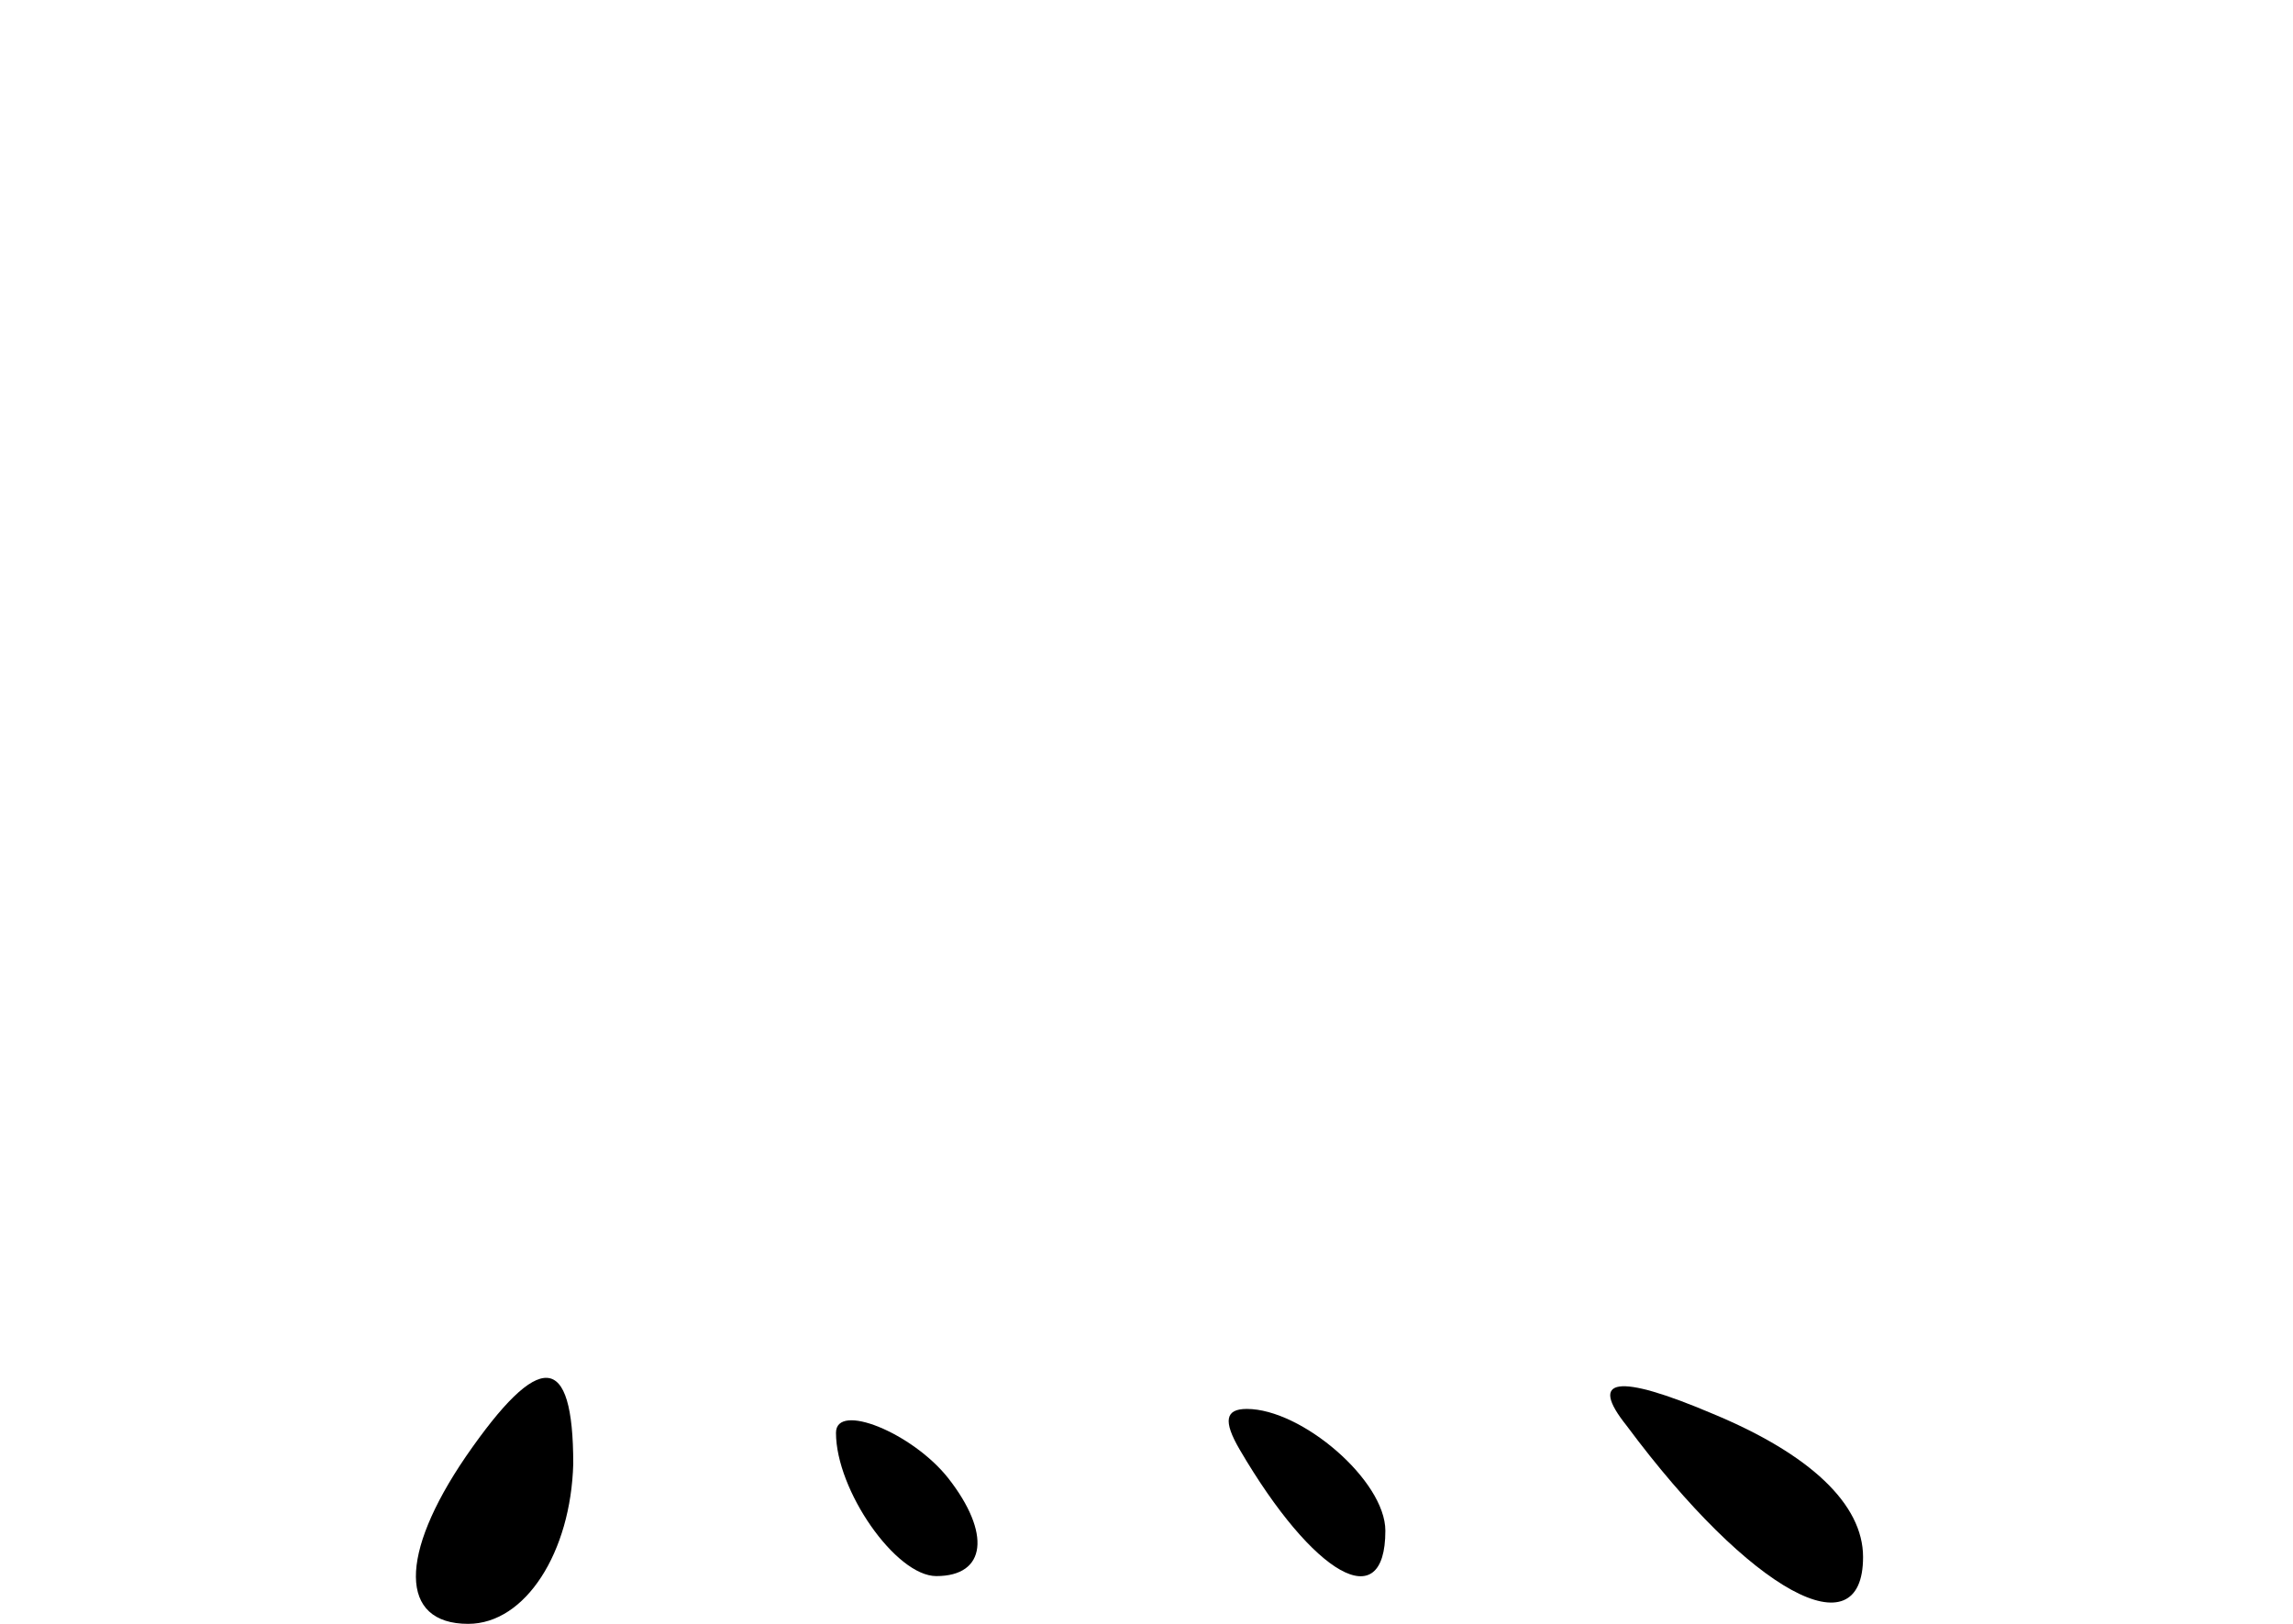 <?xml version="1.0" standalone="no"?>
<!DOCTYPE svg PUBLIC "-//W3C//DTD SVG 20010904//EN"
 "http://www.w3.org/TR/2001/REC-SVG-20010904/DTD/svg10.dtd">
<svg version="1.0" xmlns="http://www.w3.org/2000/svg"
 width="96pt" height="68pt" viewBox="0 0 96 68"
 preserveAspectRatio="xMidYMid meet">
<g transform="translate(0,68) scale(0.1,-0.1)"
fill="#000000" stroke="none">
<path d="M195 70 c-28 -41 -28 -70 1 -70 24 0 43 30 44 67 0 47 -14 48 -45 3z"/>
<path d="M681 83 c52 -70 99 -95 99 -55 0 22 -22 43 -63 60 -40 17 -52 15 -36
-5z"/>
<path d="M350 80 c0 -24 25 -60 42 -60 21 0 23 18 5 41 -15 19 -47 32 -47 19z"/>
<path d="M519 73 c31 -53 61 -70 61 -34 0 21 -35 51 -58 51 -9 0 -10 -5 -3
-17z"/>
</g>
</svg>
